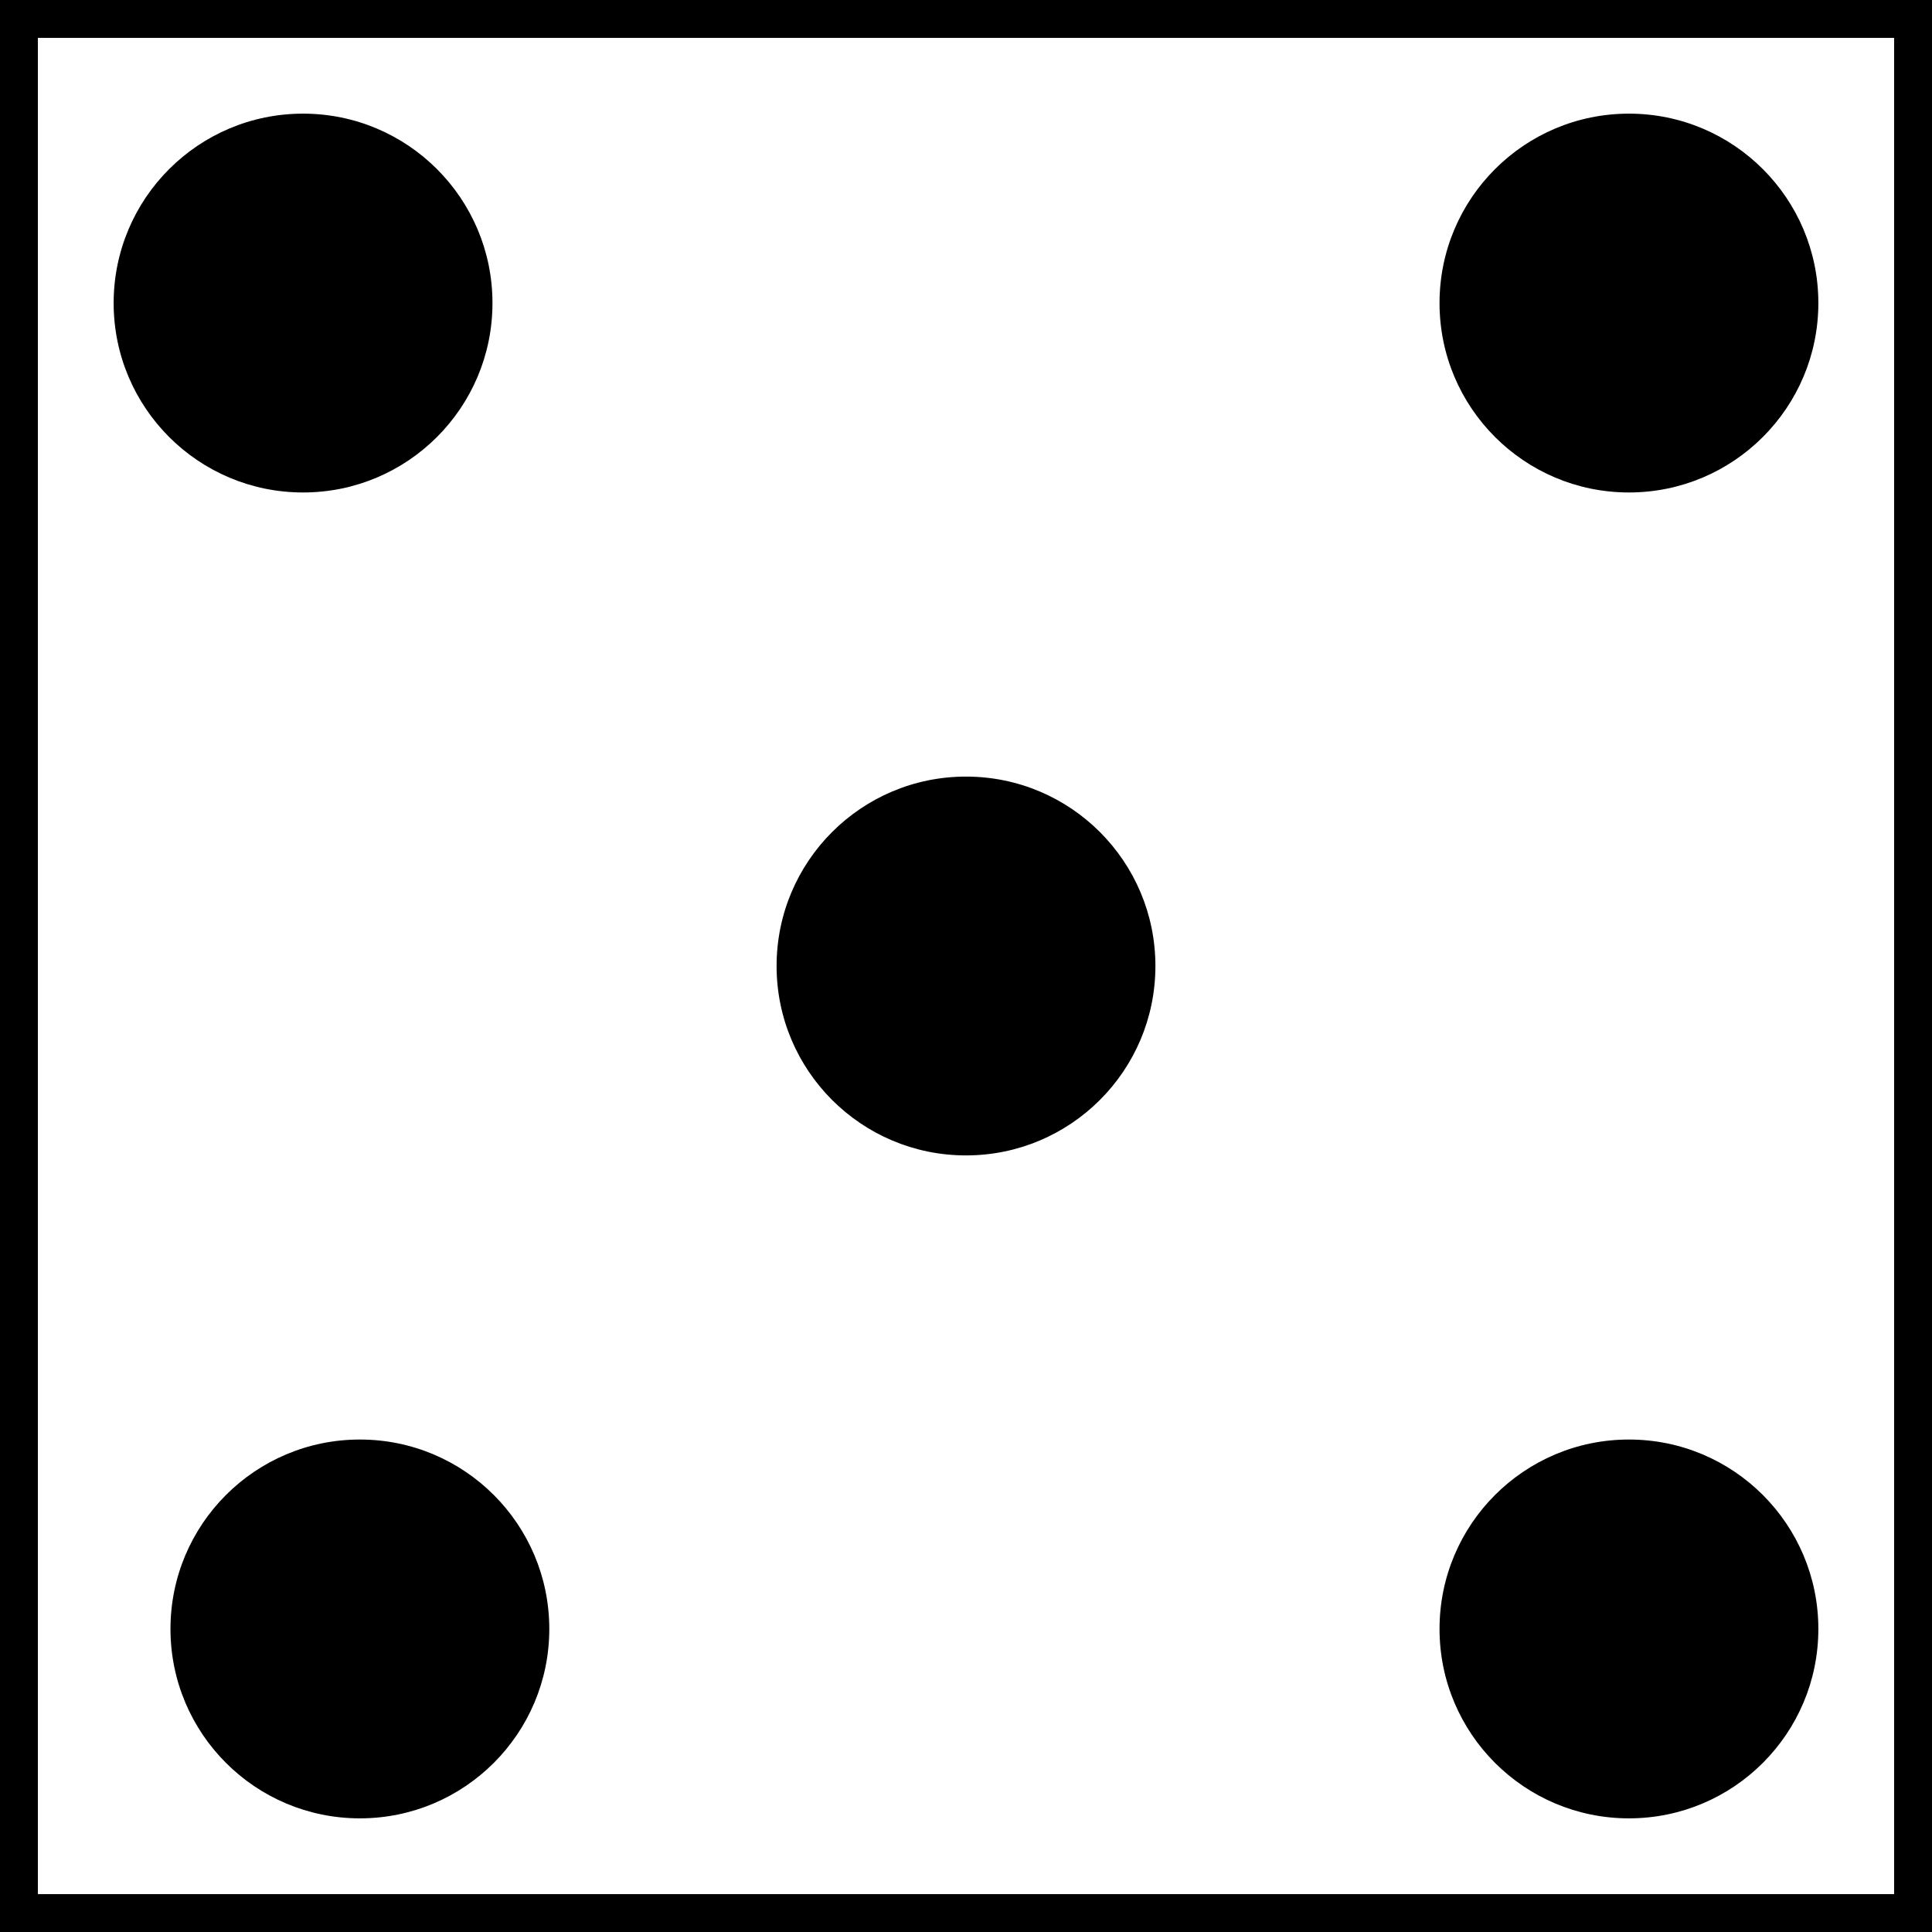<svg width="102" height="102" viewBox="0 0 102 102" fill="none" xmlns="http://www.w3.org/2000/svg">
<rect x="0" y="0" width="102" height="102" fill="#808080" stroke="none"/>
<rect x="1" y="1" width="100" height="100" fill="white"/>
<path d="M96 86C96 91.523 91.523 96 86 96C80.477 96 76 91.523 76 86C76 80.477 80.477 76 86 76C91.523 76 96 80.477 96 86Z" fill="black"/>
<path d="M29 86C29 91.523 24.523 96 19 96C13.477 96 9 91.523 9 86C9 80.477 13.477 76 19 76C24.523 76 29 80.477 29 86Z" fill="black"/>
<path d="M96 16C96 21.523 91.523 26 86 26C80.477 26 76 21.523 76 16C76 10.477 80.477 6 86 6C91.523 6 96 10.477 96 16Z" fill="black"/>
<path d="M61 51C61 56.523 56.523 61 51 61C45.477 61 41 56.523 41 51C41 45.477 45.477 41 51 41C56.523 41 61 45.477 61 51Z" fill="black"/>
<path d="M26 16C26 21.523 21.523 26 16 26C10.477 26 6 21.523 6 16C6 10.477 10.477 6 16 6C21.523 6 26 10.477 26 16Z" fill="black"/>
<path d="M1 1V0H0V1H1ZM101 1H102V0H101V1ZM101 101V102H102V101H101ZM1 101H0V102H1V101ZM1 2H101V0H1V2ZM100 1V101H102V1H100ZM101 100H1V102H101V100ZM2 101V1H0V101H2Z" fill="black"/>
</svg>
